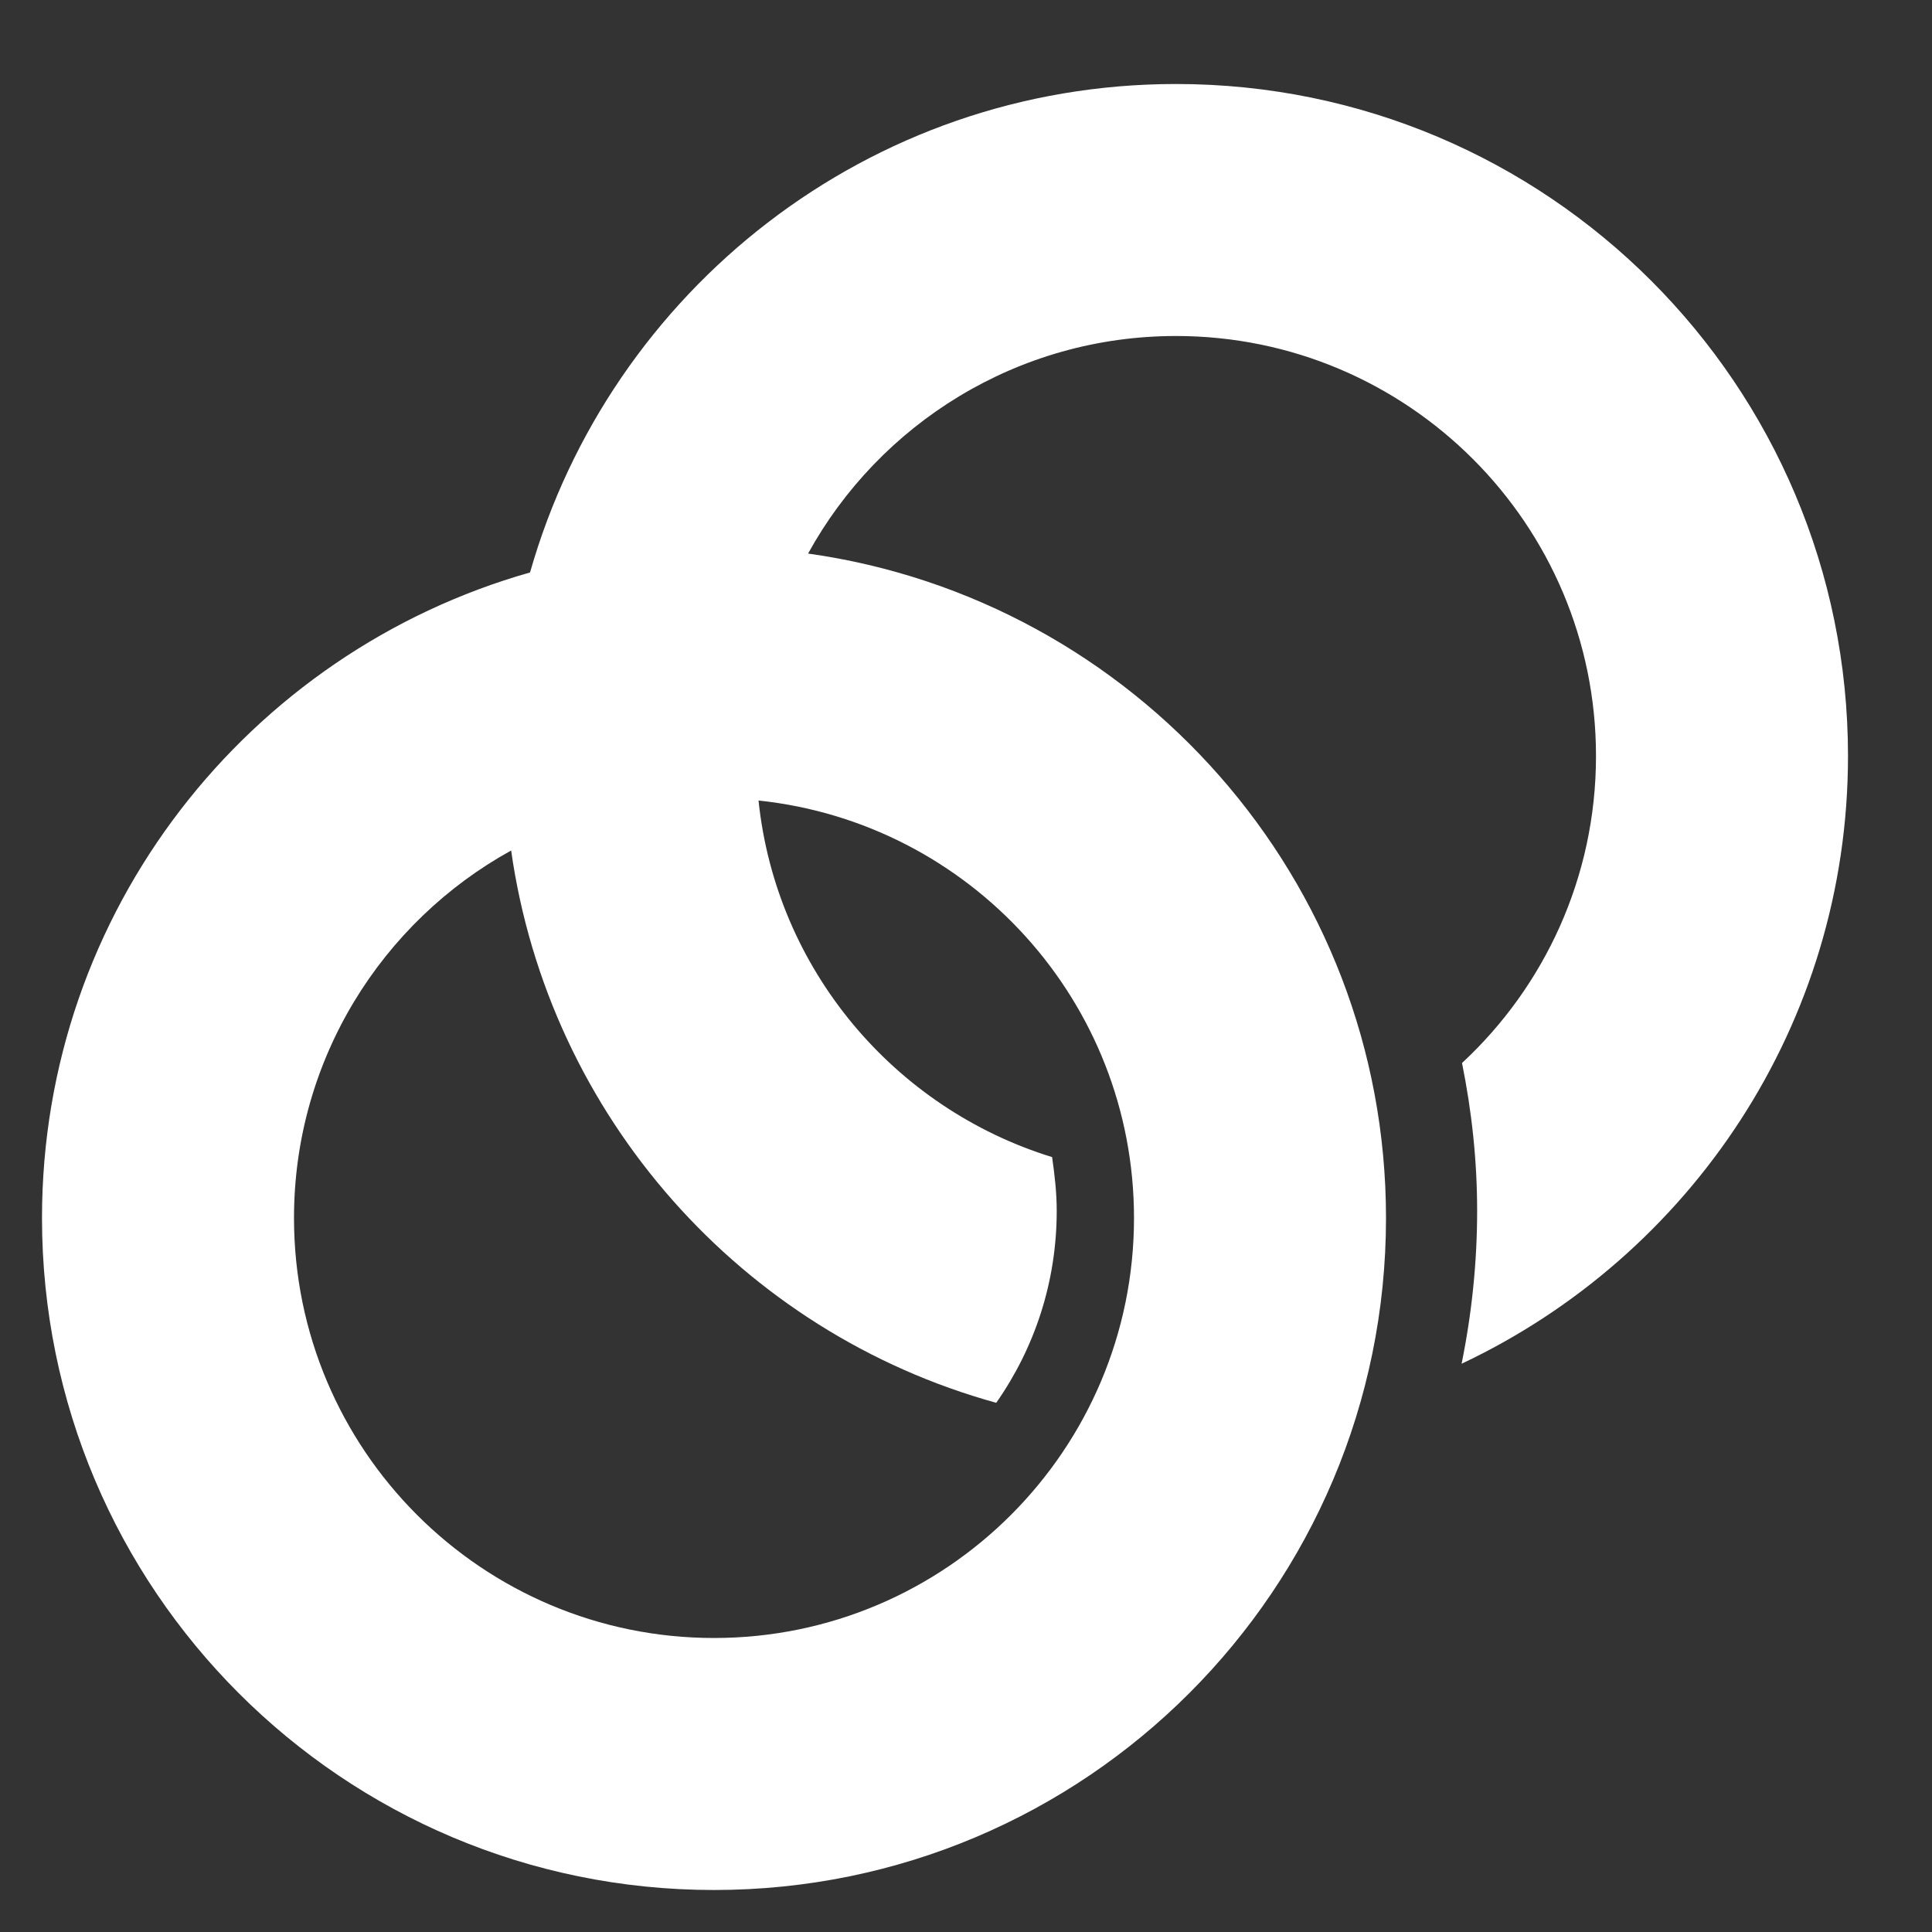 <?xml version="1.0" encoding="utf-8"?>

<svg version="1.1" id="Layer_1" xmlns="http://www.w3.org/2000/svg" xmlns:xlink="http://www.w3.org/1999/xlink" x="0px" y="0px"
	 viewBox="0 0 46 46" style="enable-background:new 0 0 46 46;" xml:space="preserve">
<rect x="0" y="0" width="46" height="46" fill="#333333" stroke="none"/>
<path fill="#FFFFFF" d="M28,2c-7.32,0-13.47,4.92-15.38,11.63C5.92,15.53,1,21.68,1,29c0,8.84,7.16,16,16,16s16-7.16,16-16
	c0-8.07-5.99-14.73-13.76-15.82C20.94,10.09,24.23,8,28,8c5.52,0,10,4.48,10,10c0,2.89-1.23,5.49-3.19,7.31
	c0.23,1.14,0.36,2.31,0.36,3.52c0,1.24-0.13,2.46-0.37,3.64C40.23,29.91,44,24.4,44,18C44,9.16,36.84,2,28,2z M27,29
	c0,5.52-4.48,10-10,10S7,34.52,7,29c0-3.77,2.09-7.05,5.17-8.75c0.9,6.34,5.5,11.48,11.55,13.15c0.91-1.3,1.44-2.87,1.44-4.57
	c0-0.44-0.05-0.86-0.11-1.28c-3.76-1.16-6.57-4.47-6.99-8.49C23.09,19.59,27,23.84,27,29z"/>
</svg>
